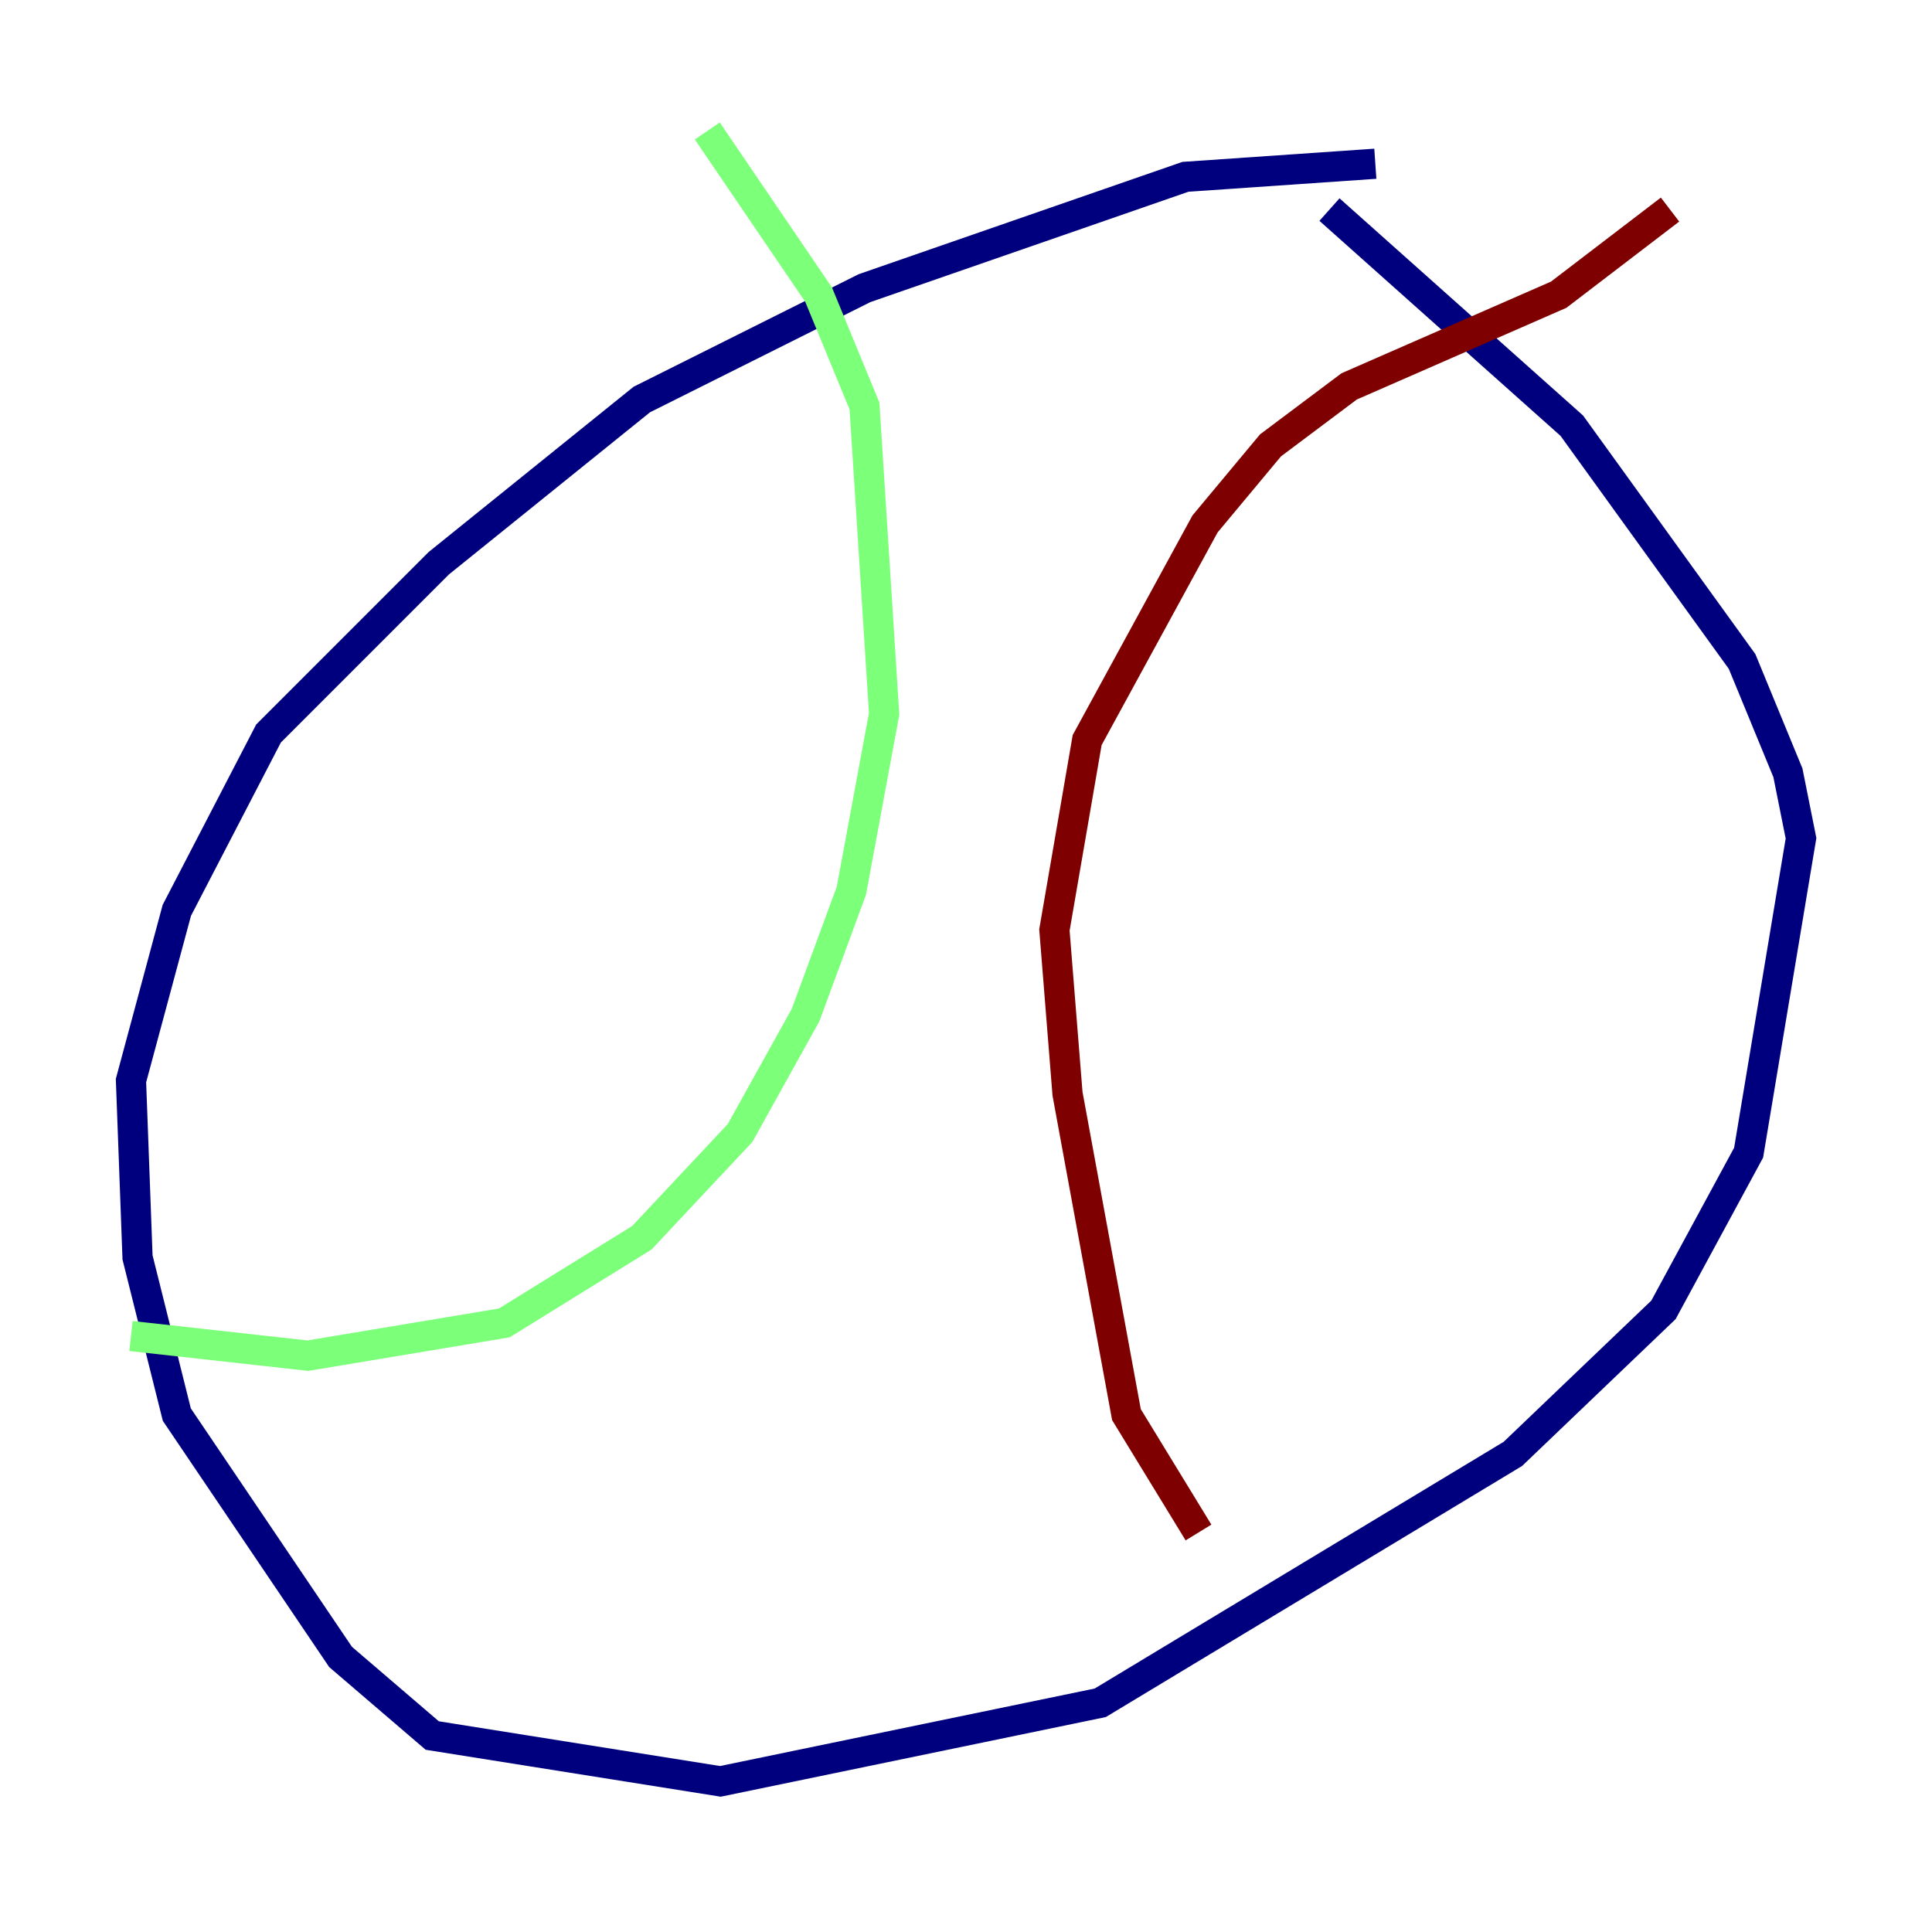 <?xml version="1.0" encoding="utf-8" ?>
<svg baseProfile="tiny" height="128" version="1.2" viewBox="0,0,128,128" width="128" xmlns="http://www.w3.org/2000/svg" xmlns:ev="http://www.w3.org/2001/xml-events" xmlns:xlink="http://www.w3.org/1999/xlink"><defs /><polyline fill="none" points="91.119,10.848 78.536,11.715 57.275,19.091 42.522,26.468 29.071,37.315 17.79,48.597 11.715,60.312 8.678,71.593 9.112,83.308 11.715,93.722 22.563,109.776 28.637,114.983 47.729,118.02 72.895,112.814 100.231,96.325 110.21,86.78 115.851,76.366 119.322,55.539 118.454,51.2 115.417,43.824 104.136,28.203 88.081,13.885" stroke="#00007f" stroke-width="2" /><polyline fill="none" points="8.678,88.515 20.393,89.817 33.41,87.647 42.522,82.007 49.031,75.064 53.37,67.254 56.407,59.01 58.576,47.295 57.275,26.902 54.237,19.525 46.861,8.678" stroke="#7cff79" stroke-width="2" /><polyline fill="none" points="79.403,101.532 74.63,93.722 70.725,72.461 69.858,61.614 72.027,49.031 79.837,34.712 84.176,29.505 89.383,25.6 103.268,19.525 110.644,13.885" stroke="#7f0000" stroke-width="2" /></svg>